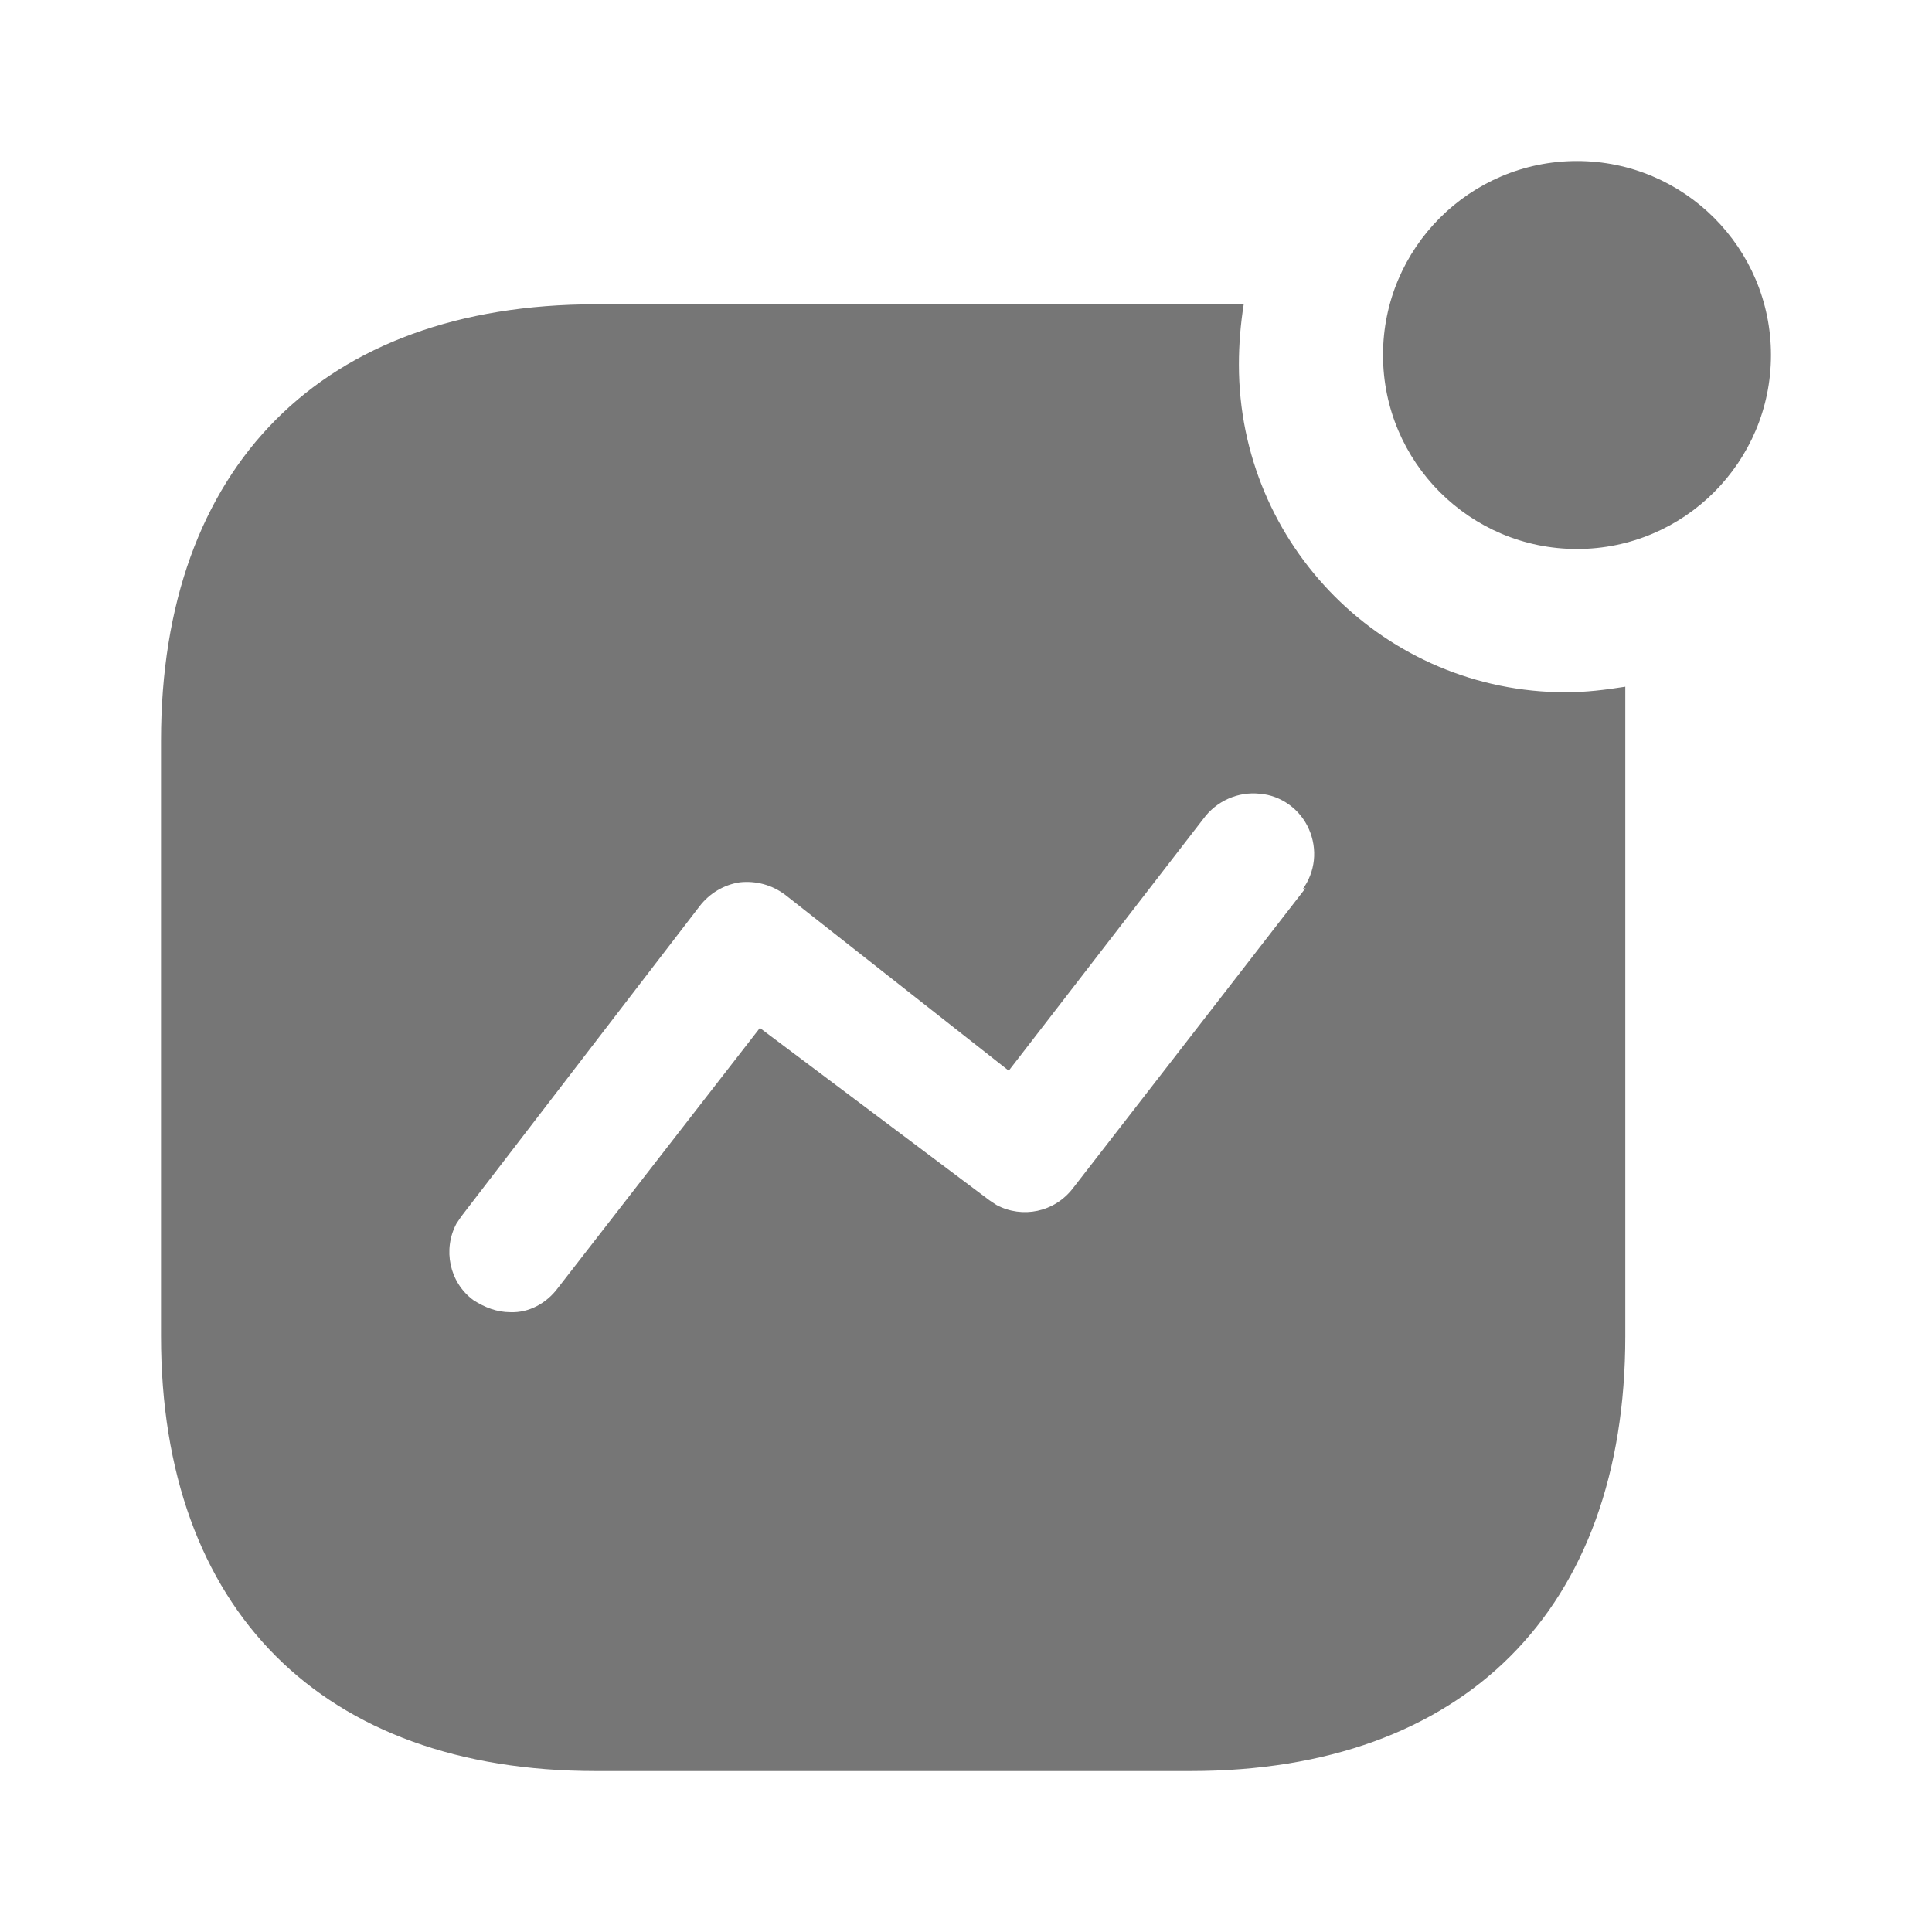 <svg width="32" height="32" viewBox="0 0 32 32" fill="none" xmlns="http://www.w3.org/2000/svg">
<path d="M20.6 5.04C20.547 5.374 20.52 5.707 20.52 6.04C20.52 9.04 22.947 11.466 25.933 11.466C26.267 11.466 26.587 11.427 26.92 11.374V22.132C26.92 26.654 24.253 29.334 19.72 29.334H9.868C5.333 29.334 2.667 26.654 2.667 22.132V12.267C2.667 7.734 5.333 5.04 9.868 5.04H20.6ZM20.868 13.147C20.506 13.107 20.148 13.267 19.933 13.56L16.708 17.734L13.013 14.827C12.787 14.654 12.52 14.586 12.253 14.614C11.988 14.654 11.748 14.799 11.586 15.012L7.641 20.147L7.56 20.267C7.333 20.692 7.44 21.239 7.84 21.534C8.027 21.654 8.226 21.734 8.453 21.734C8.761 21.747 9.053 21.586 9.24 21.334L12.586 17.026L16.387 19.88L16.506 19.959C16.933 20.186 17.466 20.08 17.773 19.679L21.627 14.707L21.573 14.734C21.787 14.44 21.826 14.067 21.68 13.734C21.535 13.4 21.213 13.174 20.868 13.147ZM26.12 2.667C27.893 2.667 29.333 4.107 29.333 5.88C29.333 7.653 27.893 9.093 26.12 9.093C24.347 9.093 22.907 7.653 22.907 5.88C22.907 4.107 24.347 2.667 26.12 2.667Z" fill="#767676"/>
</svg>
